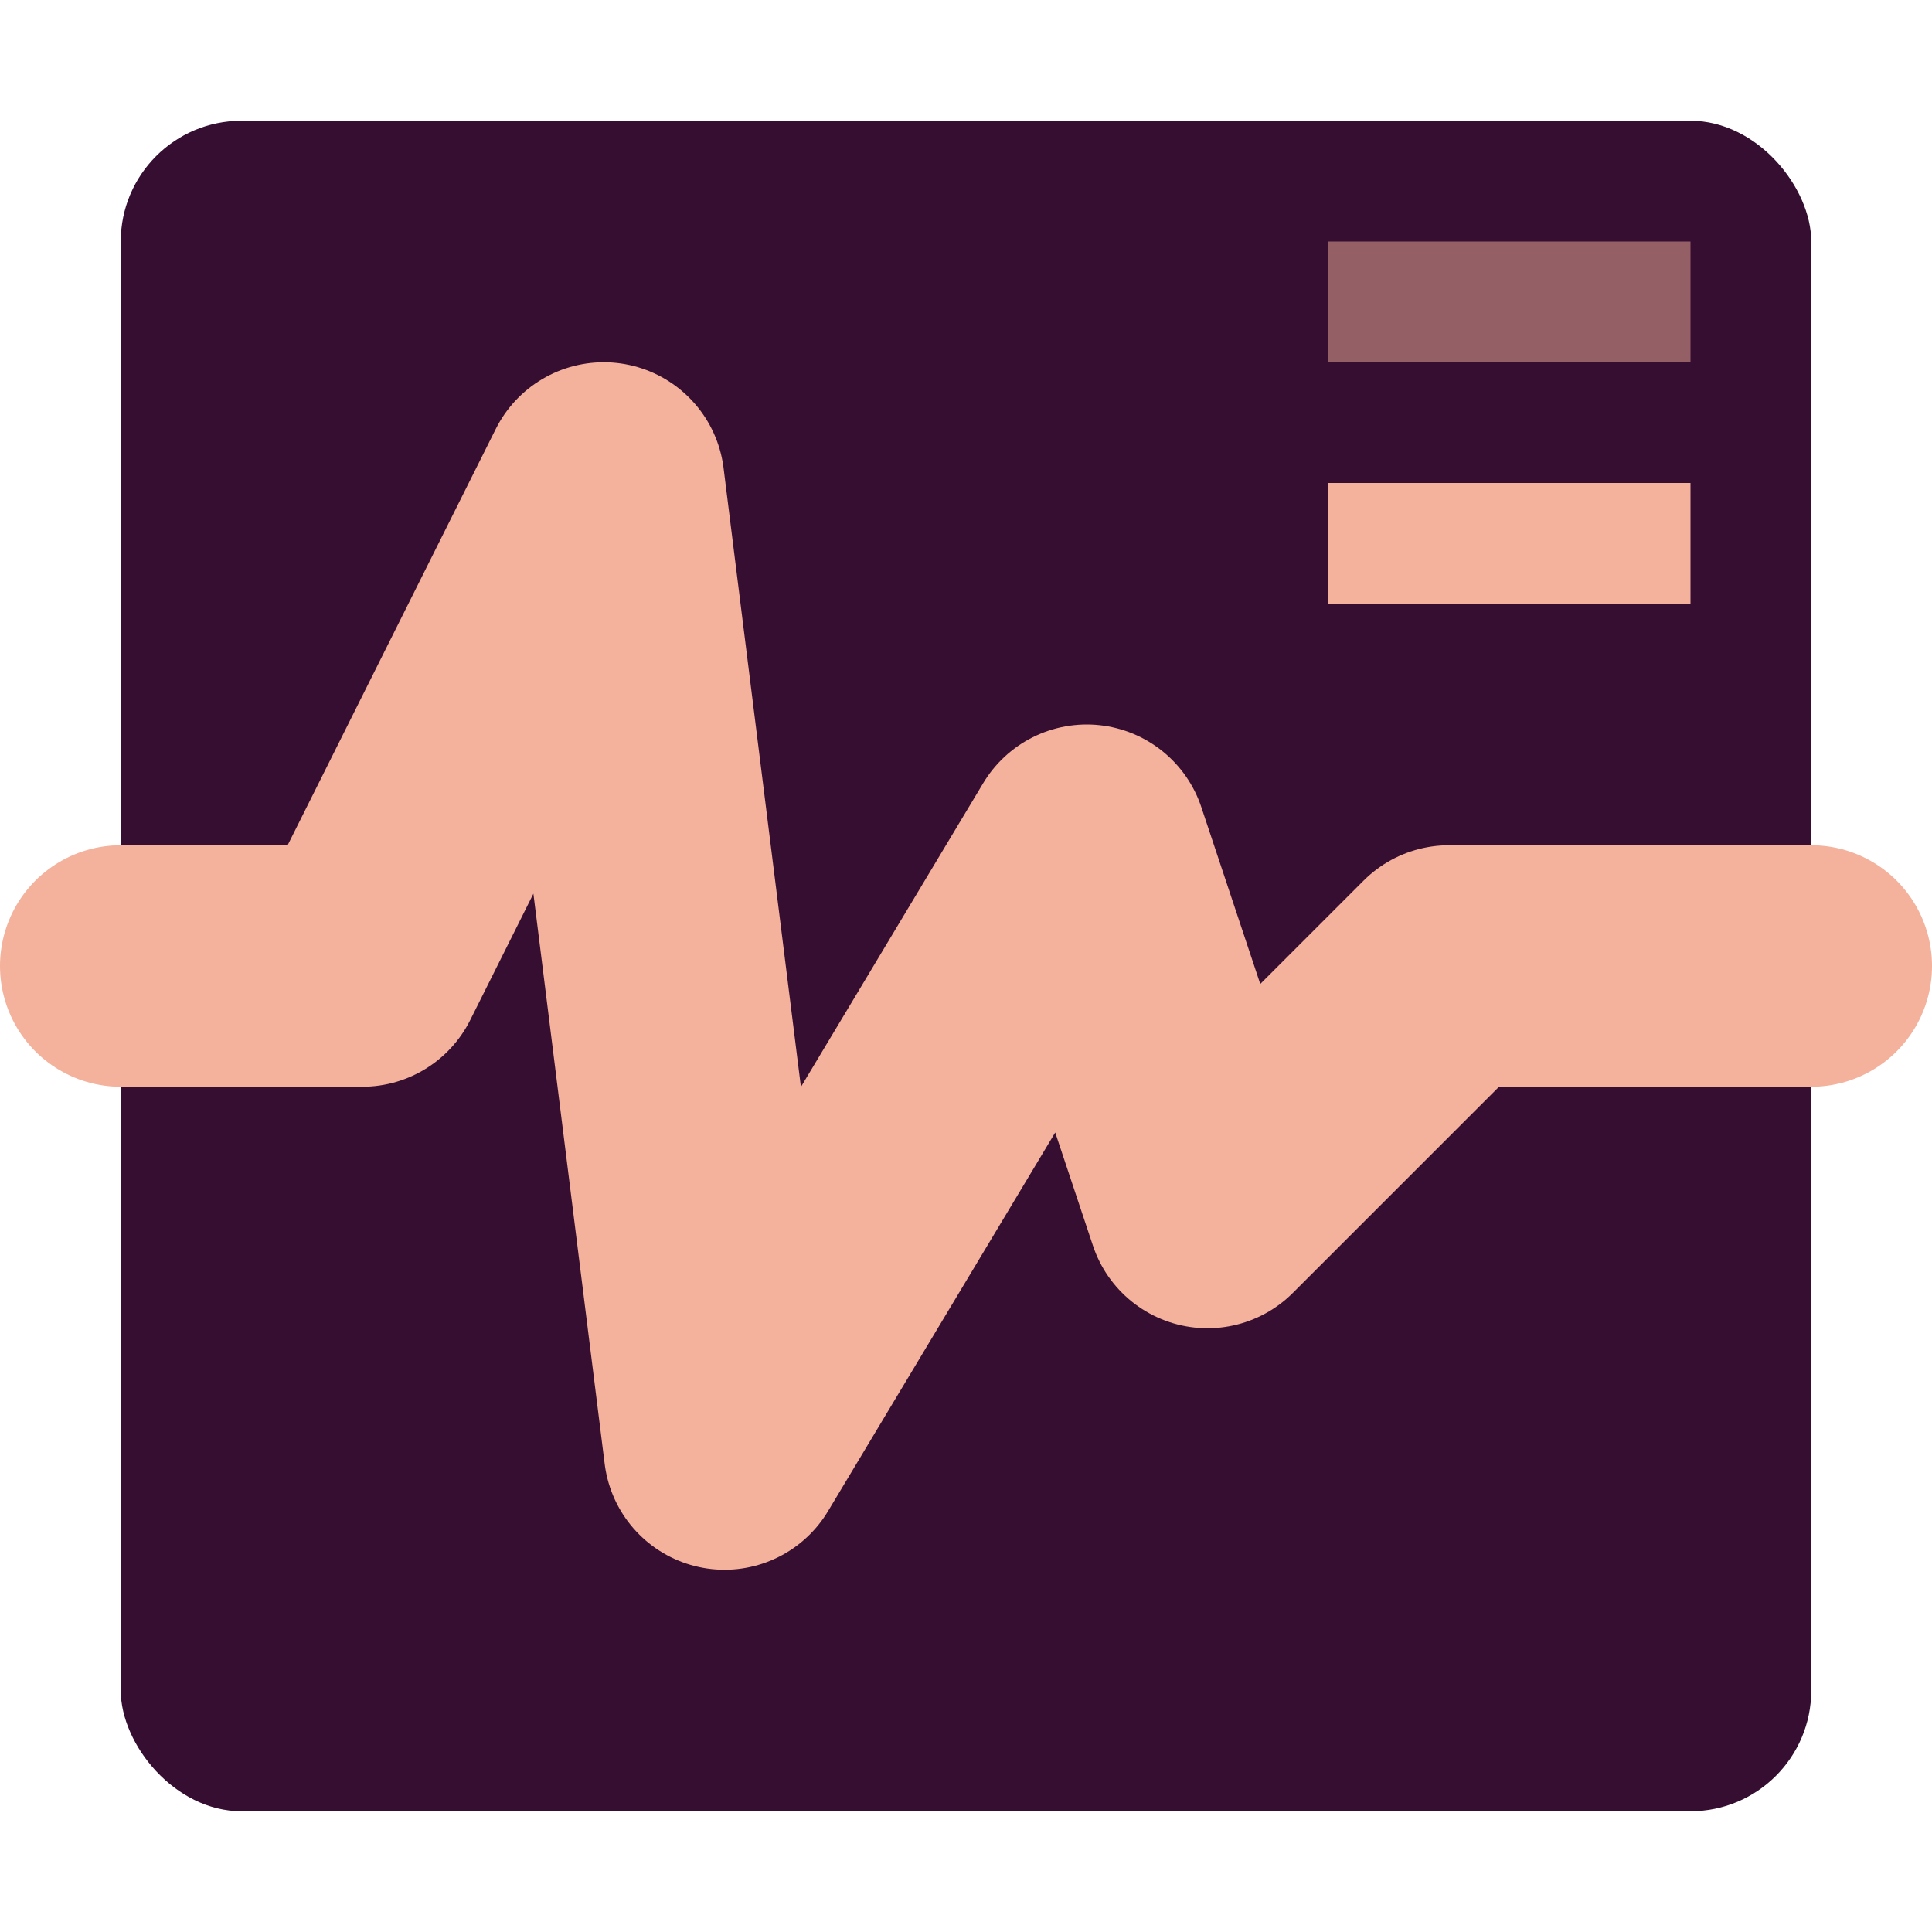 <svg width="16" height="16" version="1.1" xmlns="http://www.w3.org/2000/svg">
 <rect x="1" y="1" width="14" height="14" rx="1" ry="1" style="fill:#350e31"/>
 <path d="m1 8h2l2-4 1 8 3-5 1 3 2-2h3" style="fill:none;stroke-linecap:round;stroke-linejoin:round;stroke-width:2;stroke:#f4b19b"/>
 <rect x="11" y="2" width="3" height="1" style="fill:#f4b19b;opacity:.5"/>
 <rect x="11" y="4" width="3" height="1" style="fill:#f4b19b"/>
</svg>
